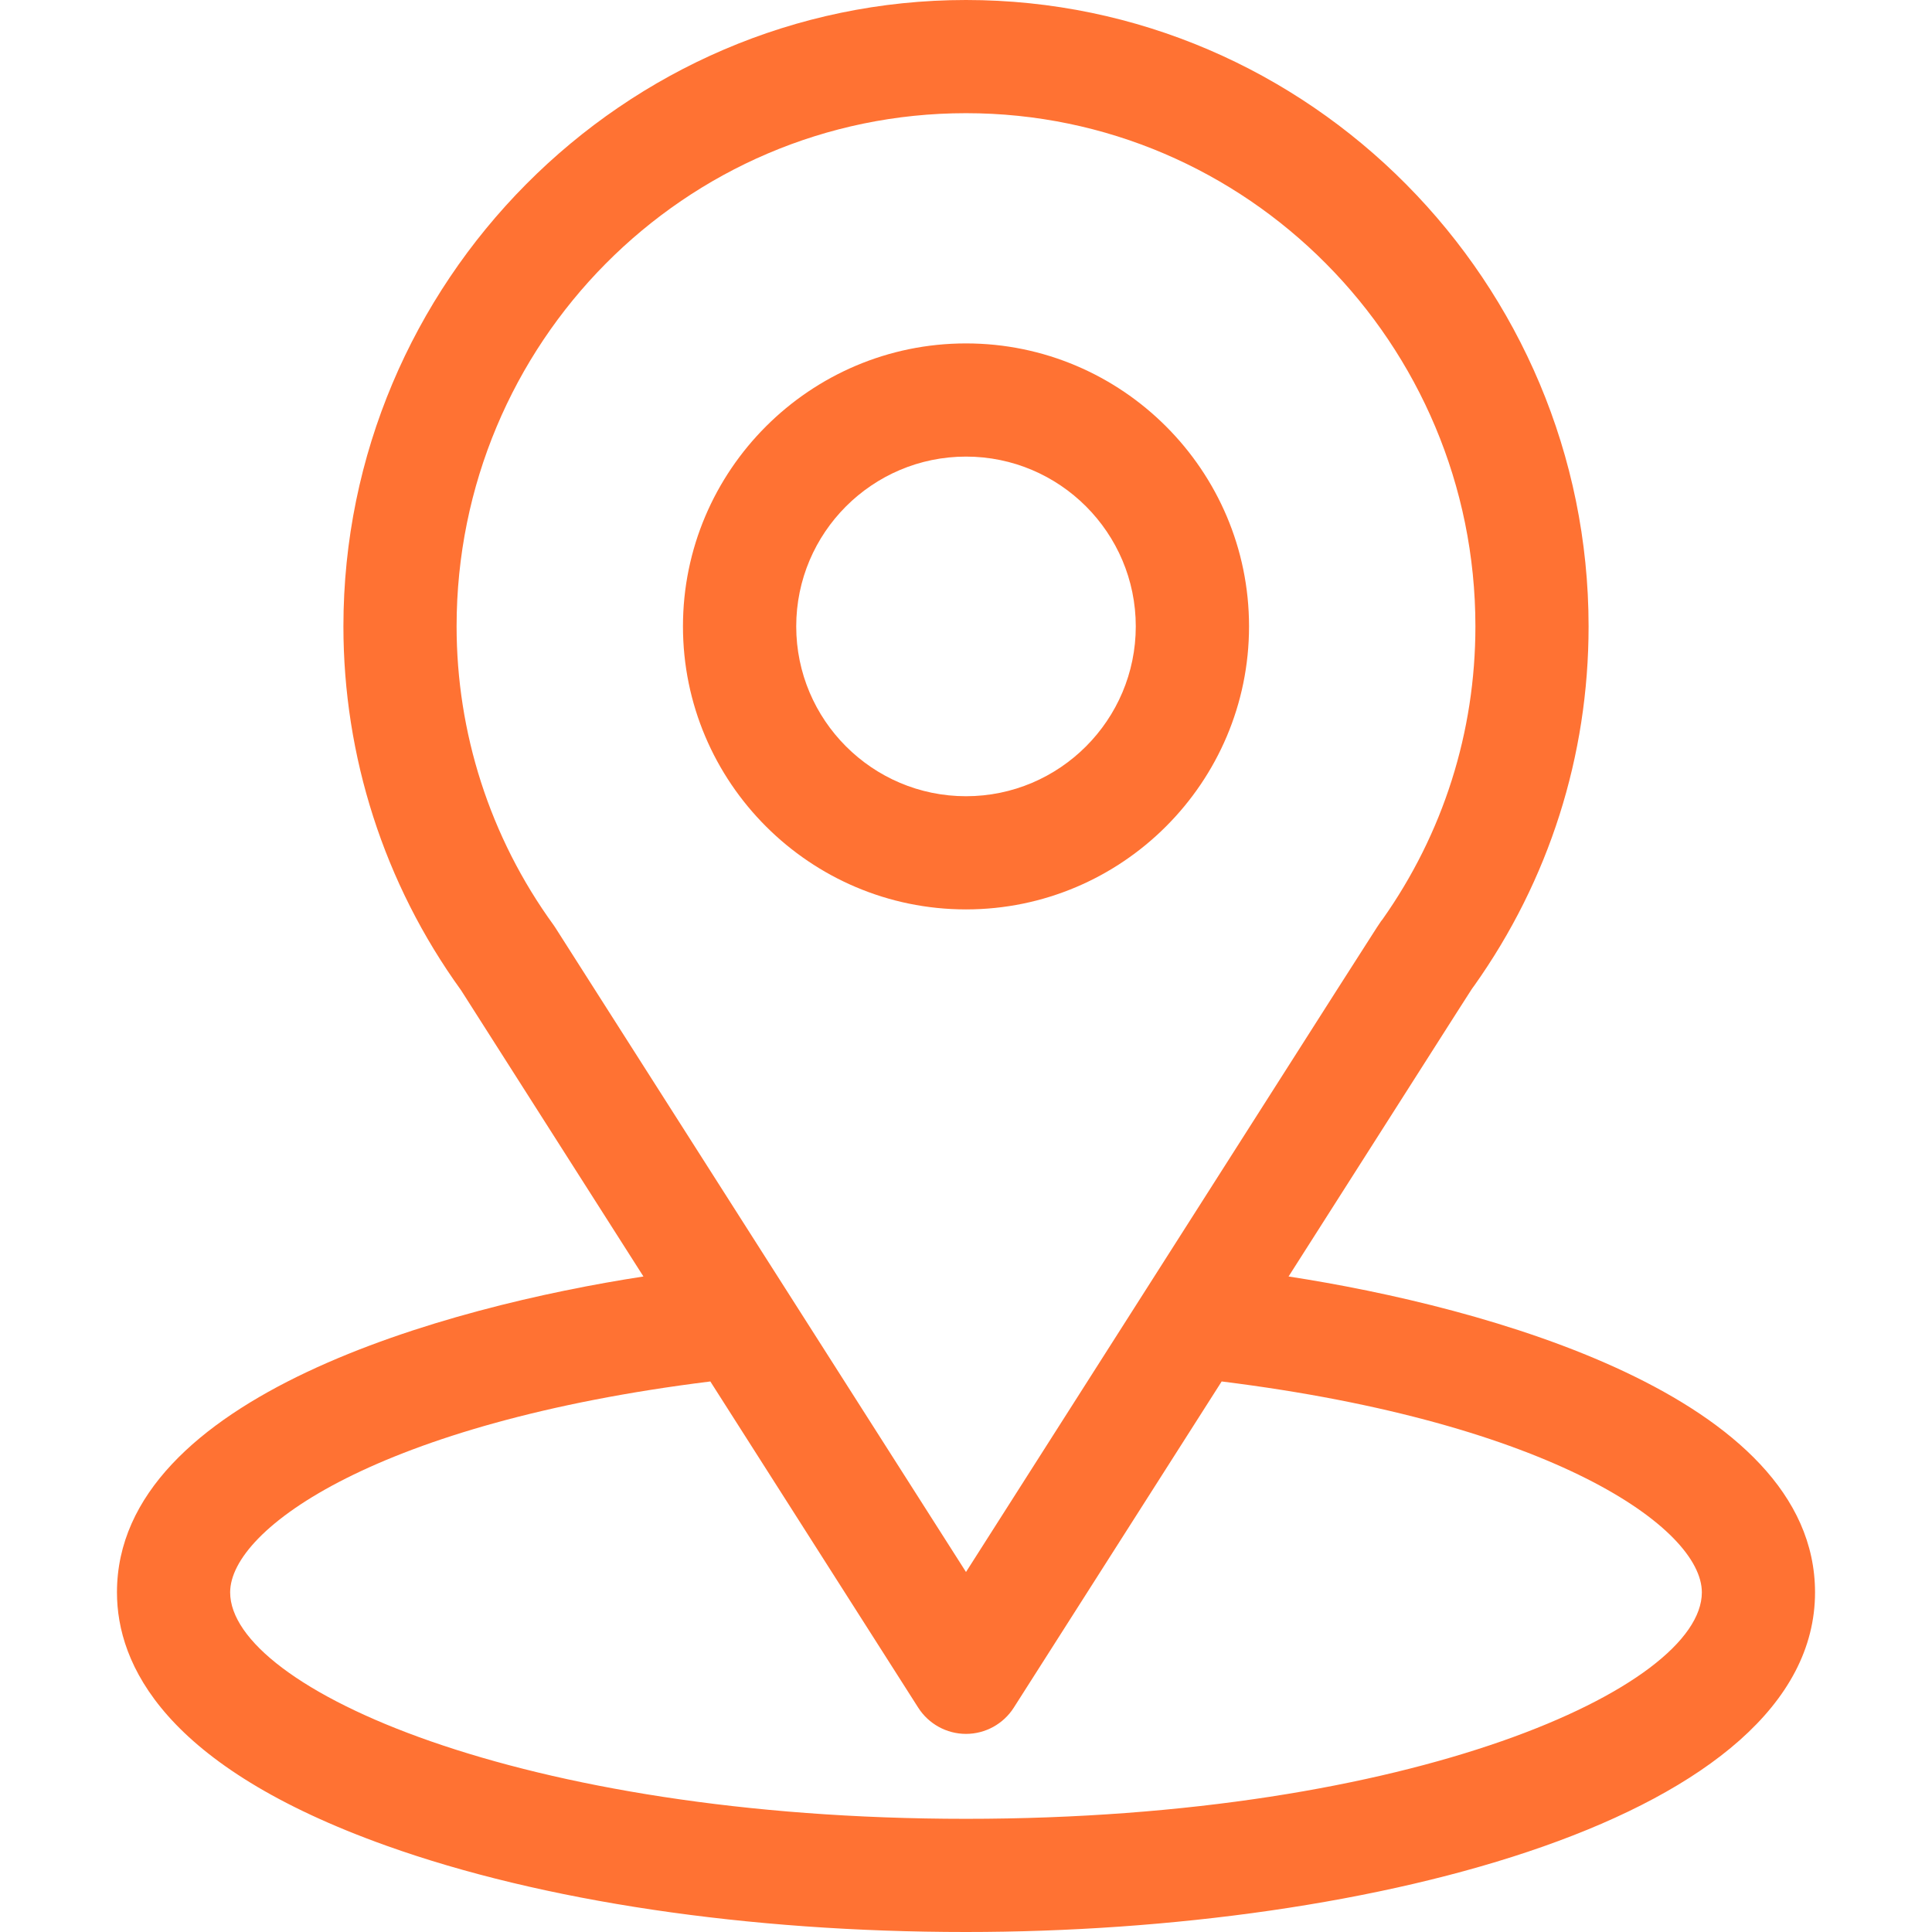 <svg width="24" height="24" viewBox="0 0 24 24" fill="none" xmlns="http://www.w3.org/2000/svg">
<path d="M16.007 15.857C18.561 11.85 18.239 12.35 18.313 12.245C19.243 10.934 19.734 9.39 19.734 7.781C19.734 3.515 16.272 0 12 0C7.742 0 4.266 3.508 4.266 7.781C4.266 9.389 4.767 10.973 5.728 12.302L7.993 15.857C5.571 16.229 1.453 17.339 1.453 19.781C1.453 20.672 2.034 21.941 4.803 22.929C6.736 23.62 9.292 24 12 24C17.064 24 22.547 22.572 22.547 19.781C22.547 17.338 18.434 16.23 16.007 15.857ZM6.902 11.529C6.895 11.517 6.886 11.505 6.878 11.493C6.079 10.394 5.672 9.091 5.672 7.781C5.672 4.265 8.503 1.406 12 1.406C15.489 1.406 18.328 4.266 18.328 7.781C18.328 9.093 17.929 10.352 17.173 11.422C17.105 11.511 17.459 10.962 12 19.528L6.902 11.529ZM12 22.594C6.469 22.594 2.859 20.968 2.859 19.781C2.859 18.984 4.714 17.672 8.824 17.161L11.407 21.214C11.536 21.416 11.76 21.539 12 21.539C12.24 21.539 12.464 21.416 12.593 21.214L15.176 17.161C19.286 17.672 21.141 18.984 21.141 19.781C21.141 20.958 17.564 22.594 12 22.594Z" fill="#FF7233"/>
<path d="M12 4.266C10.062 4.266 8.484 5.843 8.484 7.781C8.484 9.72 10.062 11.297 12 11.297C13.938 11.297 15.516 9.72 15.516 7.781C15.516 5.843 13.938 4.266 12 4.266ZM12 9.891C10.837 9.891 9.891 8.944 9.891 7.781C9.891 6.618 10.837 5.672 12 5.672C13.163 5.672 14.109 6.618 14.109 7.781C14.109 8.944 13.163 9.891 12 9.891Z" fill="#FF7233"/>
</svg>
